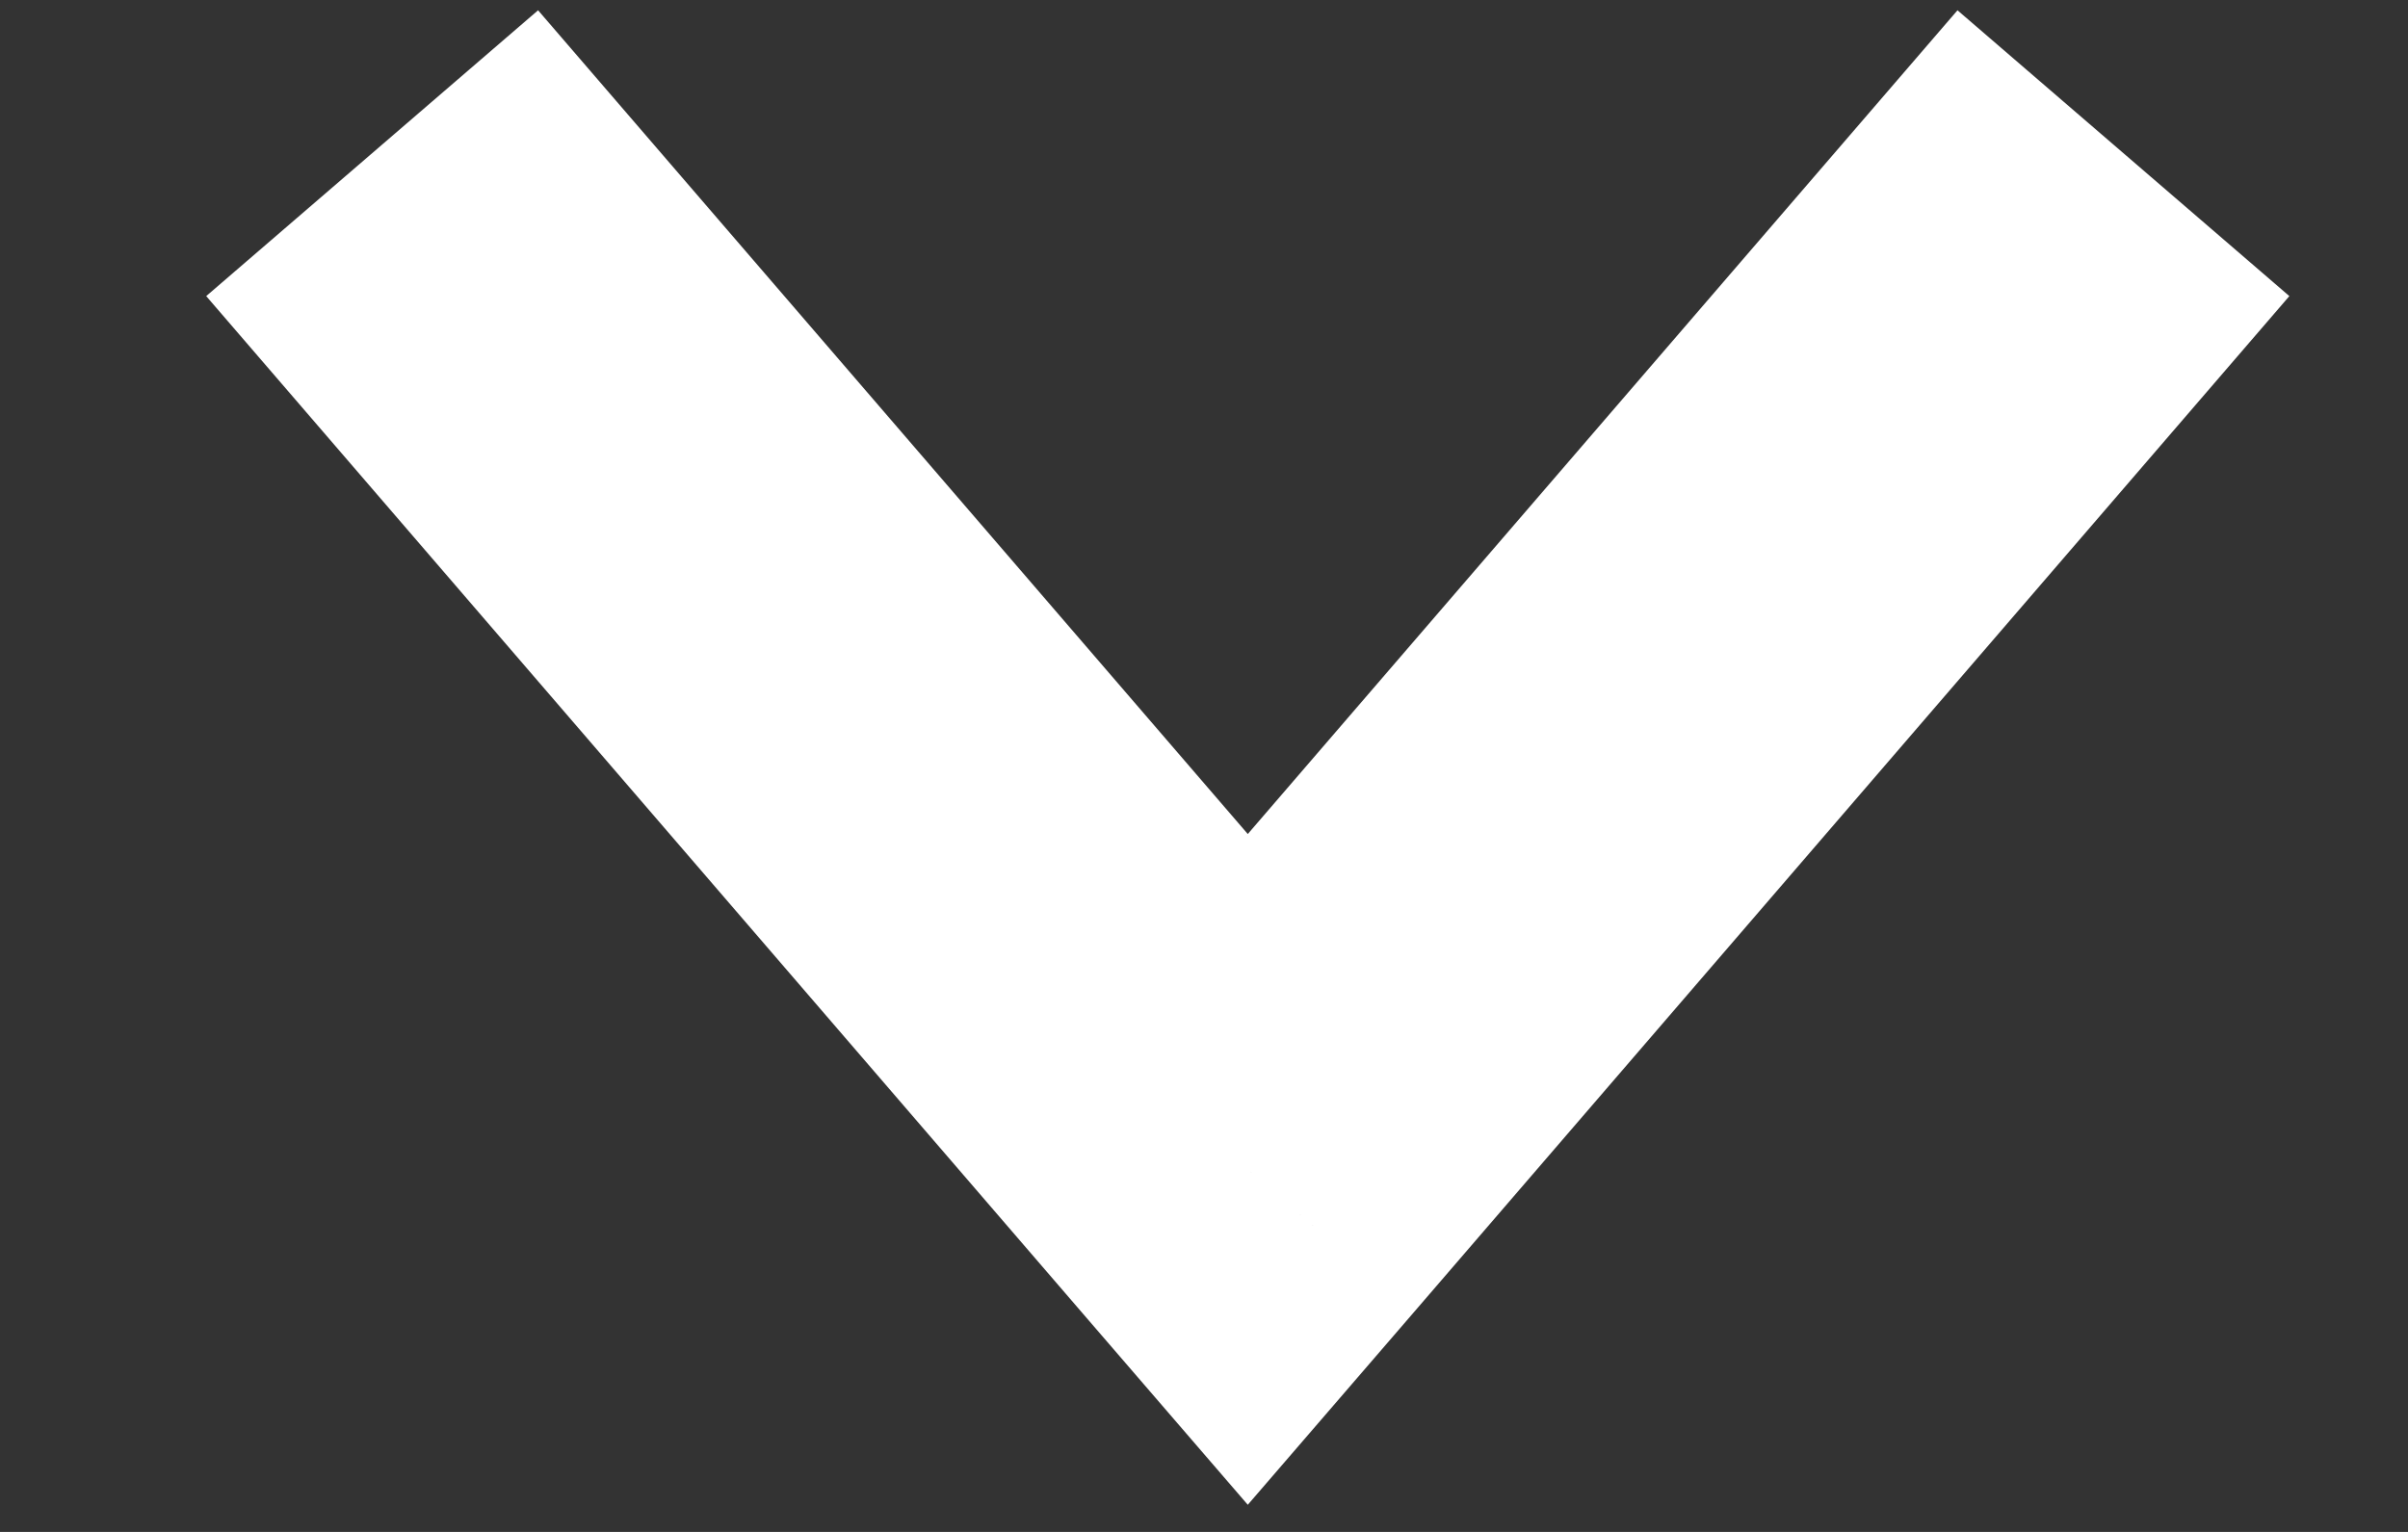 <svg width="11" height="7" viewBox="0 0 11 7" version="1.1" xmlns="http://www.w3.org/2000/svg" xmlns:xlink="http://www.w3.org/1999/xlink">
<rect x="0" y="0" width="11" height="7" fill="#333333" stroke="none"/>
<title>Vector</title>
<desc>Created using Figma</desc>
<g id="Canvas" transform="translate(-23163 -38825)">
<g id="Vector">
<use xlink:href="#path0_stroke" transform="matrix(2.498e-16 1 -1 2.498e-16 23172.7 38825.7)" fill="#fff"/>
</g>
</g>
<defs>
<path id="path0_stroke" d="M 4.644 4L 5.297 4.758L 6.176 4L 5.297 3.242L 4.644 4ZM -0.653 0.758L 3.991 4.758L 5.297 3.242L 0.653 -0.758L -0.653 0.758ZM 3.991 3.242L -0.653 7.242L 0.653 8.758L 5.297 4.758L 3.991 3.242Z"/>
</defs>
</svg>
